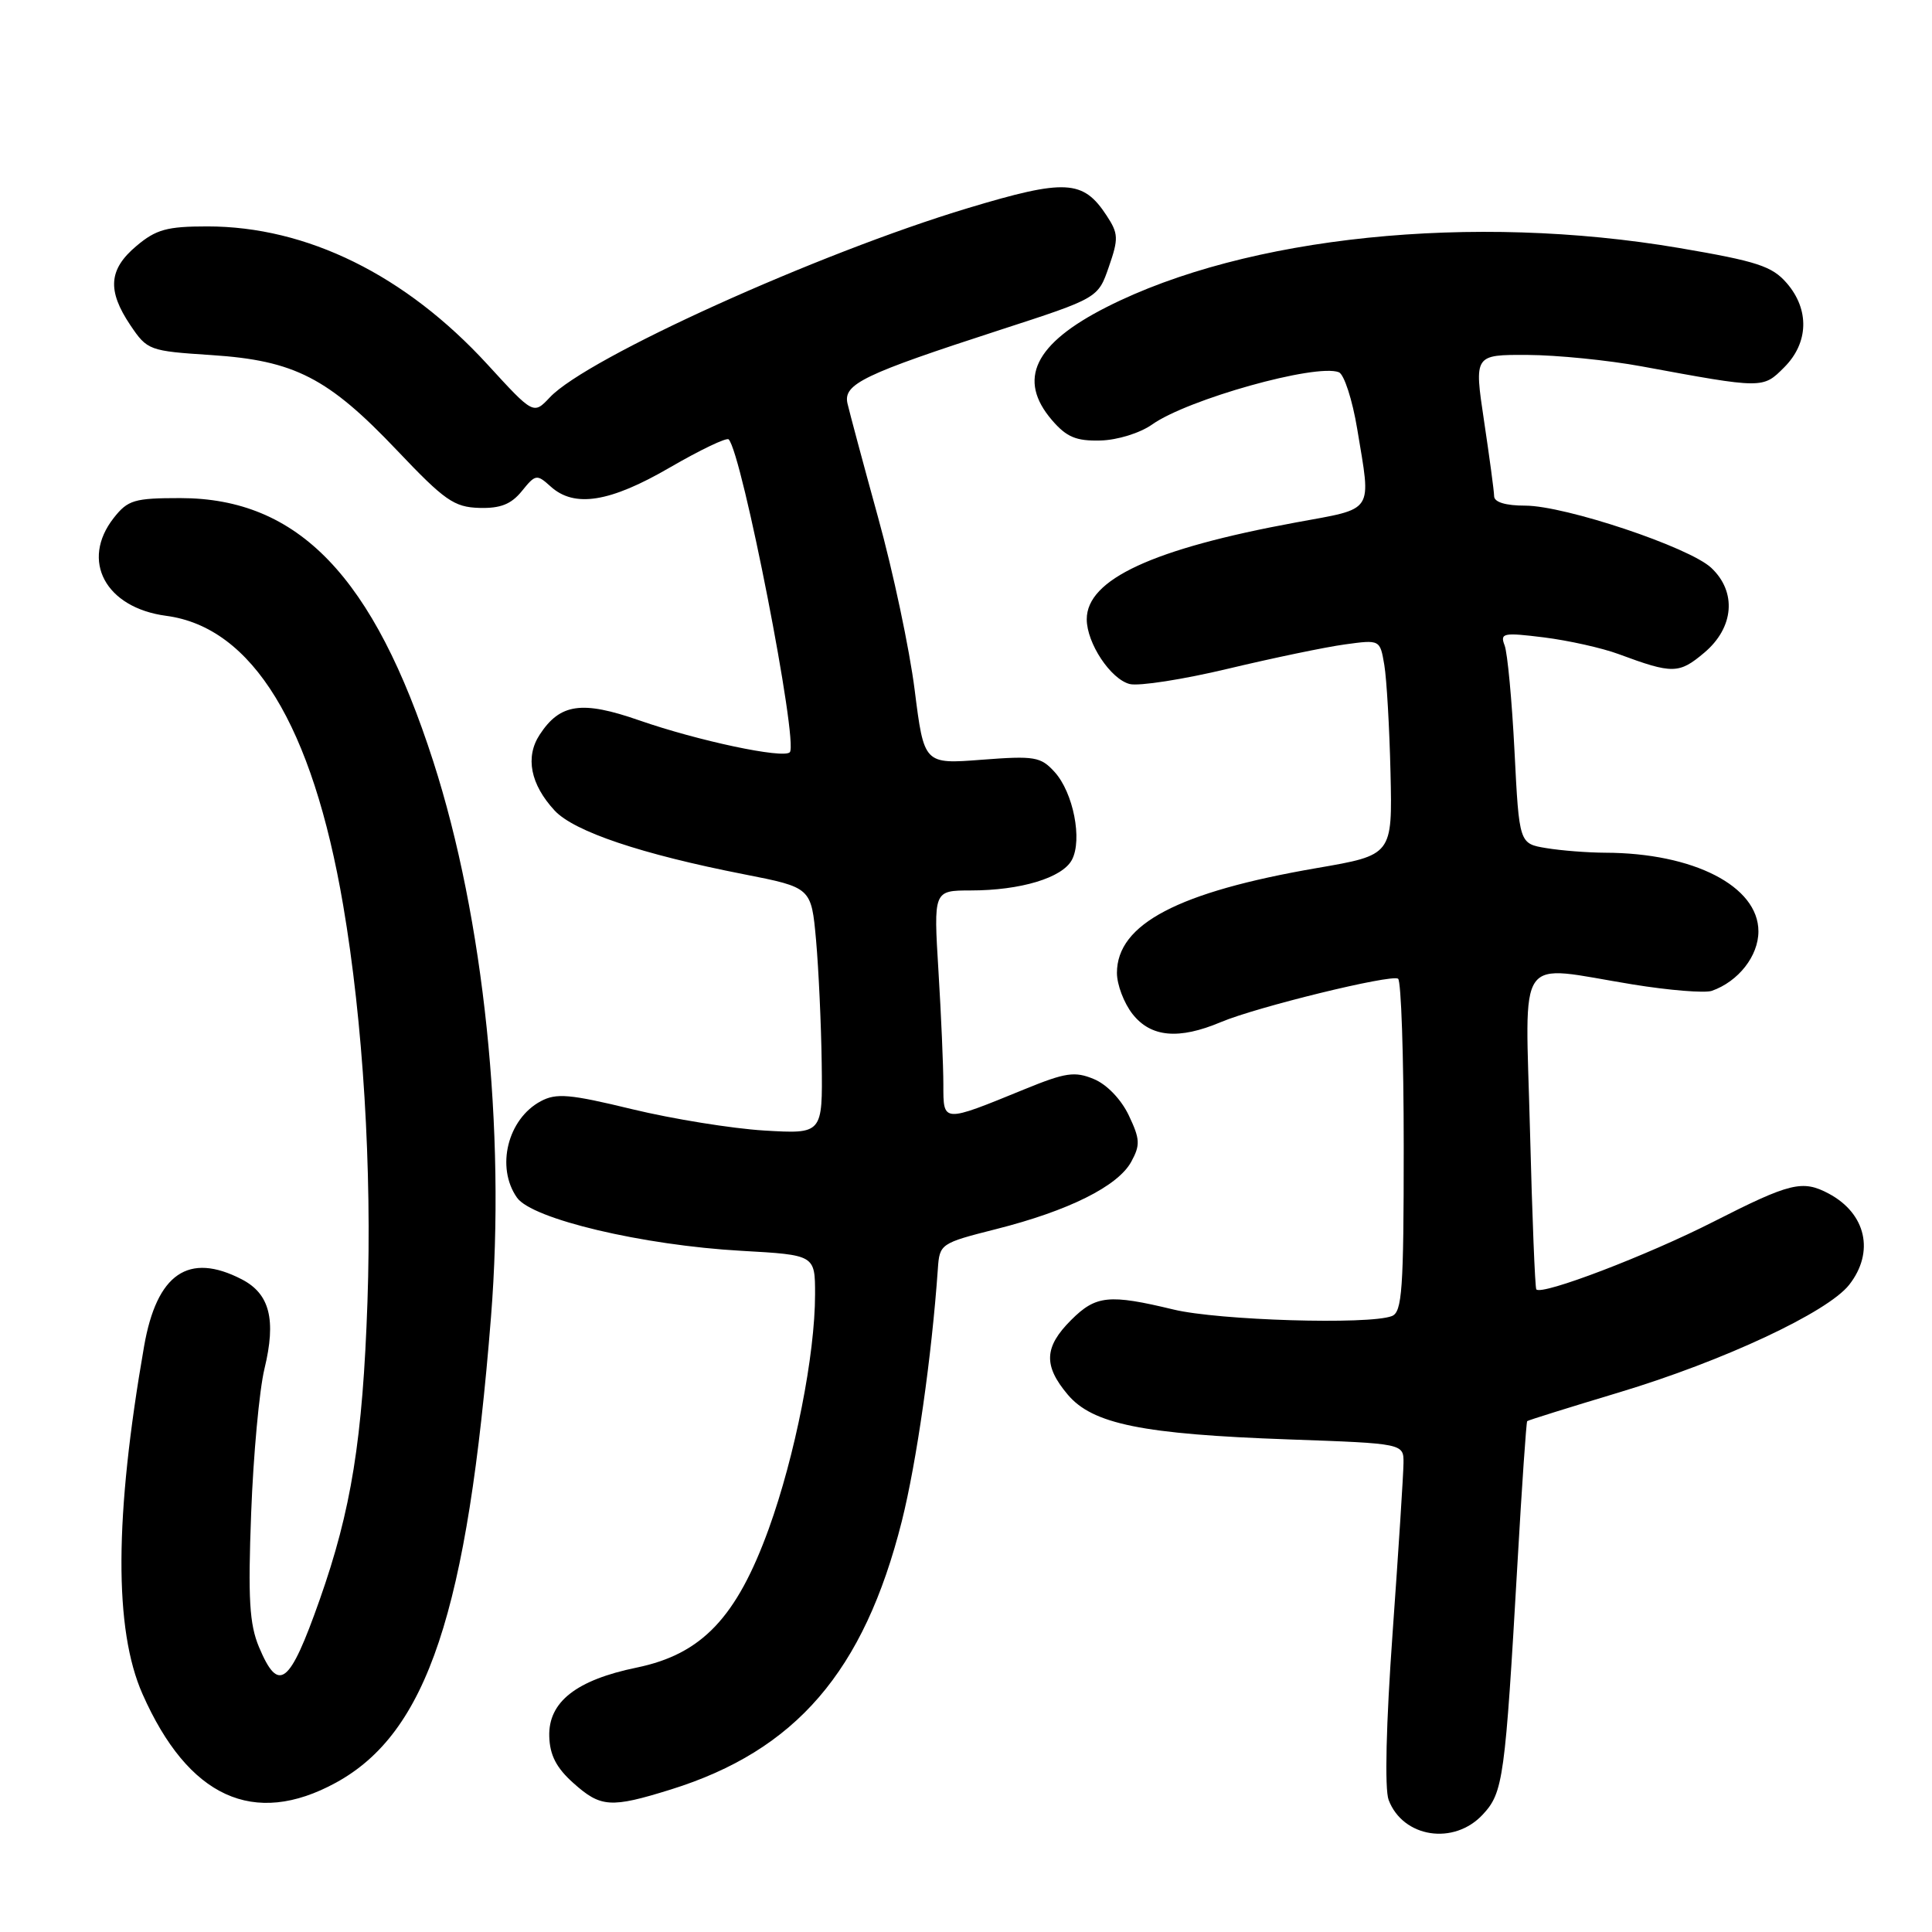 <?xml version="1.0" encoding="UTF-8" standalone="no"?>
<!DOCTYPE svg PUBLIC "-//W3C//DTD SVG 1.1//EN" "http://www.w3.org/Graphics/SVG/1.1/DTD/svg11.dtd" >
<svg xmlns="http://www.w3.org/2000/svg" xmlns:xlink="http://www.w3.org/1999/xlink" version="1.1" viewBox="0 0 256 256">
 <g >
 <path fill="currentColor"
d=" M 196.48 240.43 C 199.19 237.51 199.43 235.74 201.08 207.01 C 201.66 196.85 202.24 188.43 202.36 188.31 C 202.47 188.19 207.96 186.48 214.54 184.50 C 228.36 180.34 242.15 173.89 245.02 170.25 C 248.42 165.92 247.28 160.81 242.32 158.16 C 238.84 156.31 237.21 156.71 227.07 161.87 C 218.28 166.35 204.29 171.69 203.57 170.85 C 203.40 170.66 203.02 161.16 202.73 149.75 C 202.12 125.79 200.64 127.89 216.33 130.44 C 221.19 131.23 225.91 131.61 226.83 131.29 C 230.35 130.05 233.00 126.67 233.00 123.41 C 233.00 117.43 224.41 113.02 212.70 112.99 C 210.39 112.98 206.88 112.71 204.90 112.38 C 201.30 111.79 201.30 111.79 200.68 99.55 C 200.34 92.82 199.75 86.51 199.37 85.52 C 198.74 83.88 199.17 83.79 204.59 84.46 C 207.84 84.87 212.30 85.86 214.50 86.68 C 221.62 89.32 222.48 89.31 225.82 86.49 C 229.77 83.17 230.16 78.44 226.75 75.24 C 223.83 72.50 207.38 67.00 202.10 67.00 C 199.50 67.00 197.99 66.54 197.98 65.75 C 197.97 65.06 197.36 60.56 196.64 55.75 C 195.33 47.00 195.33 47.00 202.41 47.03 C 206.31 47.05 213.10 47.73 217.50 48.54 C 233.66 51.52 233.58 51.52 236.42 48.67 C 239.66 45.43 239.79 41.02 236.75 37.51 C 234.81 35.27 232.83 34.62 222.50 32.86 C 195.12 28.21 165.17 31.29 146.65 40.68 C 137.05 45.54 134.76 50.28 139.40 55.68 C 141.33 57.92 142.59 58.45 145.81 58.37 C 148.08 58.31 151.06 57.38 152.66 56.25 C 157.37 52.91 174.35 48.15 177.40 49.32 C 178.10 49.59 179.20 52.98 179.84 56.85 C 181.70 68.11 182.24 67.29 171.70 69.23 C 152.74 72.72 144.00 76.77 144.00 82.05 C 144.00 85.23 147.17 90.00 149.70 90.64 C 150.92 90.94 156.78 90.03 162.72 88.61 C 168.67 87.19 175.63 85.74 178.20 85.39 C 182.86 84.75 182.86 84.75 183.43 88.12 C 183.74 89.98 184.11 96.40 184.25 102.40 C 184.50 113.30 184.50 113.30 174.50 115.02 C 156.11 118.19 148.00 122.44 148.00 128.92 C 148.00 130.47 148.93 132.92 150.07 134.37 C 152.50 137.45 156.19 137.79 161.78 135.43 C 166.50 133.44 184.25 129.09 185.25 129.68 C 185.66 129.92 186.00 139.94 186.00 151.95 C 186.00 170.94 185.79 173.87 184.42 174.39 C 181.38 175.56 161.45 174.96 155.50 173.52 C 146.95 171.46 145.21 171.63 141.92 174.92 C 138.35 178.49 138.24 180.94 141.47 184.78 C 144.76 188.70 151.39 190.04 170.75 190.73 C 186.00 191.27 186.00 191.27 185.97 193.88 C 185.96 195.32 185.31 205.42 184.53 216.33 C 183.66 228.44 183.46 237.07 184.00 238.50 C 185.90 243.51 192.66 244.55 196.48 240.43 Z  M 44.50 236.22 C 56.61 229.61 61.95 213.59 65.06 174.50 C 67.03 149.73 64.12 121.72 57.41 100.89 C 49.51 76.38 39.53 66.00 23.88 66.00 C 17.80 66.00 16.94 66.25 15.07 68.63 C 10.63 74.29 13.97 80.53 22.02 81.60 C 33.45 83.11 41.40 96.11 45.47 119.94 C 48.11 135.41 49.30 154.88 48.69 172.50 C 48.06 190.73 46.55 200.10 42.35 212.00 C 38.36 223.31 36.92 224.43 34.32 218.25 C 33.05 215.21 32.85 211.85 33.28 200.50 C 33.57 192.80 34.36 184.20 35.04 181.38 C 36.62 174.87 35.75 171.44 32.04 169.52 C 24.98 165.87 20.77 168.76 19.09 178.40 C 15.16 200.95 15.10 215.91 18.88 224.46 C 24.94 238.17 33.63 242.16 44.50 236.22 Z  M 88.88 237.12 C 105.46 231.95 114.47 221.49 119.49 201.59 C 121.46 193.74 123.46 179.74 124.27 168.13 C 124.50 164.81 124.62 164.73 132.00 162.86 C 141.58 160.44 148.12 157.18 149.89 153.95 C 151.11 151.72 151.07 150.95 149.57 147.79 C 148.56 145.67 146.66 143.69 144.94 142.98 C 142.41 141.93 141.19 142.11 135.76 144.33 C 124.85 148.79 125.00 148.80 125.00 143.72 C 125.00 141.30 124.71 134.52 124.35 128.66 C 123.70 118.00 123.70 118.00 128.60 117.99 C 135.24 117.99 140.76 116.32 142.03 113.94 C 143.45 111.28 142.22 105.02 139.74 102.29 C 137.90 100.27 137.10 100.13 130.08 100.67 C 122.44 101.26 122.44 101.26 121.20 91.44 C 120.52 86.04 118.34 75.74 116.35 68.56 C 114.37 61.38 112.55 54.57 112.29 53.44 C 111.73 50.88 114.45 49.58 132.50 43.72 C 145.50 39.50 145.50 39.50 146.93 35.35 C 148.23 31.61 148.20 30.95 146.63 28.56 C 143.52 23.81 141.18 23.68 128.24 27.58 C 108.41 33.55 77.77 47.42 72.86 52.65 C 70.69 54.95 70.69 54.95 64.60 48.30 C 53.74 36.45 40.67 30.00 27.47 30.00 C 22.13 30.00 20.68 30.40 18.08 32.59 C 14.39 35.69 14.18 38.49 17.28 43.10 C 19.52 46.42 19.76 46.51 28.03 47.05 C 39.03 47.77 43.48 50.06 52.62 59.69 C 58.91 66.32 60.17 67.20 63.50 67.30 C 66.31 67.38 67.73 66.82 69.15 65.07 C 70.96 62.83 71.13 62.81 72.96 64.46 C 76.11 67.32 80.83 66.56 88.77 61.94 C 92.77 59.62 96.28 57.94 96.55 58.22 C 98.32 59.99 105.84 98.49 104.65 99.68 C 103.78 100.56 92.48 98.16 84.70 95.45 C 77.09 92.80 74.21 93.22 71.51 97.35 C 69.57 100.31 70.28 103.93 73.49 107.40 C 76.07 110.18 84.97 113.18 98.60 115.85 C 107.50 117.60 107.50 117.60 108.13 124.55 C 108.47 128.37 108.81 135.72 108.88 140.88 C 109.00 150.26 109.00 150.26 101.25 149.80 C 96.99 149.54 89.13 148.27 83.79 146.98 C 75.50 144.97 73.72 144.81 71.65 145.92 C 67.26 148.27 65.68 154.67 68.50 158.69 C 70.48 161.53 85.17 165.01 98.25 165.74 C 108.00 166.29 108.00 166.29 108.00 171.51 C 108.00 179.53 105.35 192.92 101.87 202.56 C 97.61 214.32 93.00 219.18 84.38 220.96 C 76.35 222.61 72.65 225.52 72.78 230.08 C 72.85 232.56 73.72 234.25 75.96 236.25 C 79.60 239.51 80.91 239.60 88.88 237.12 Z "/>
</g>
</svg>